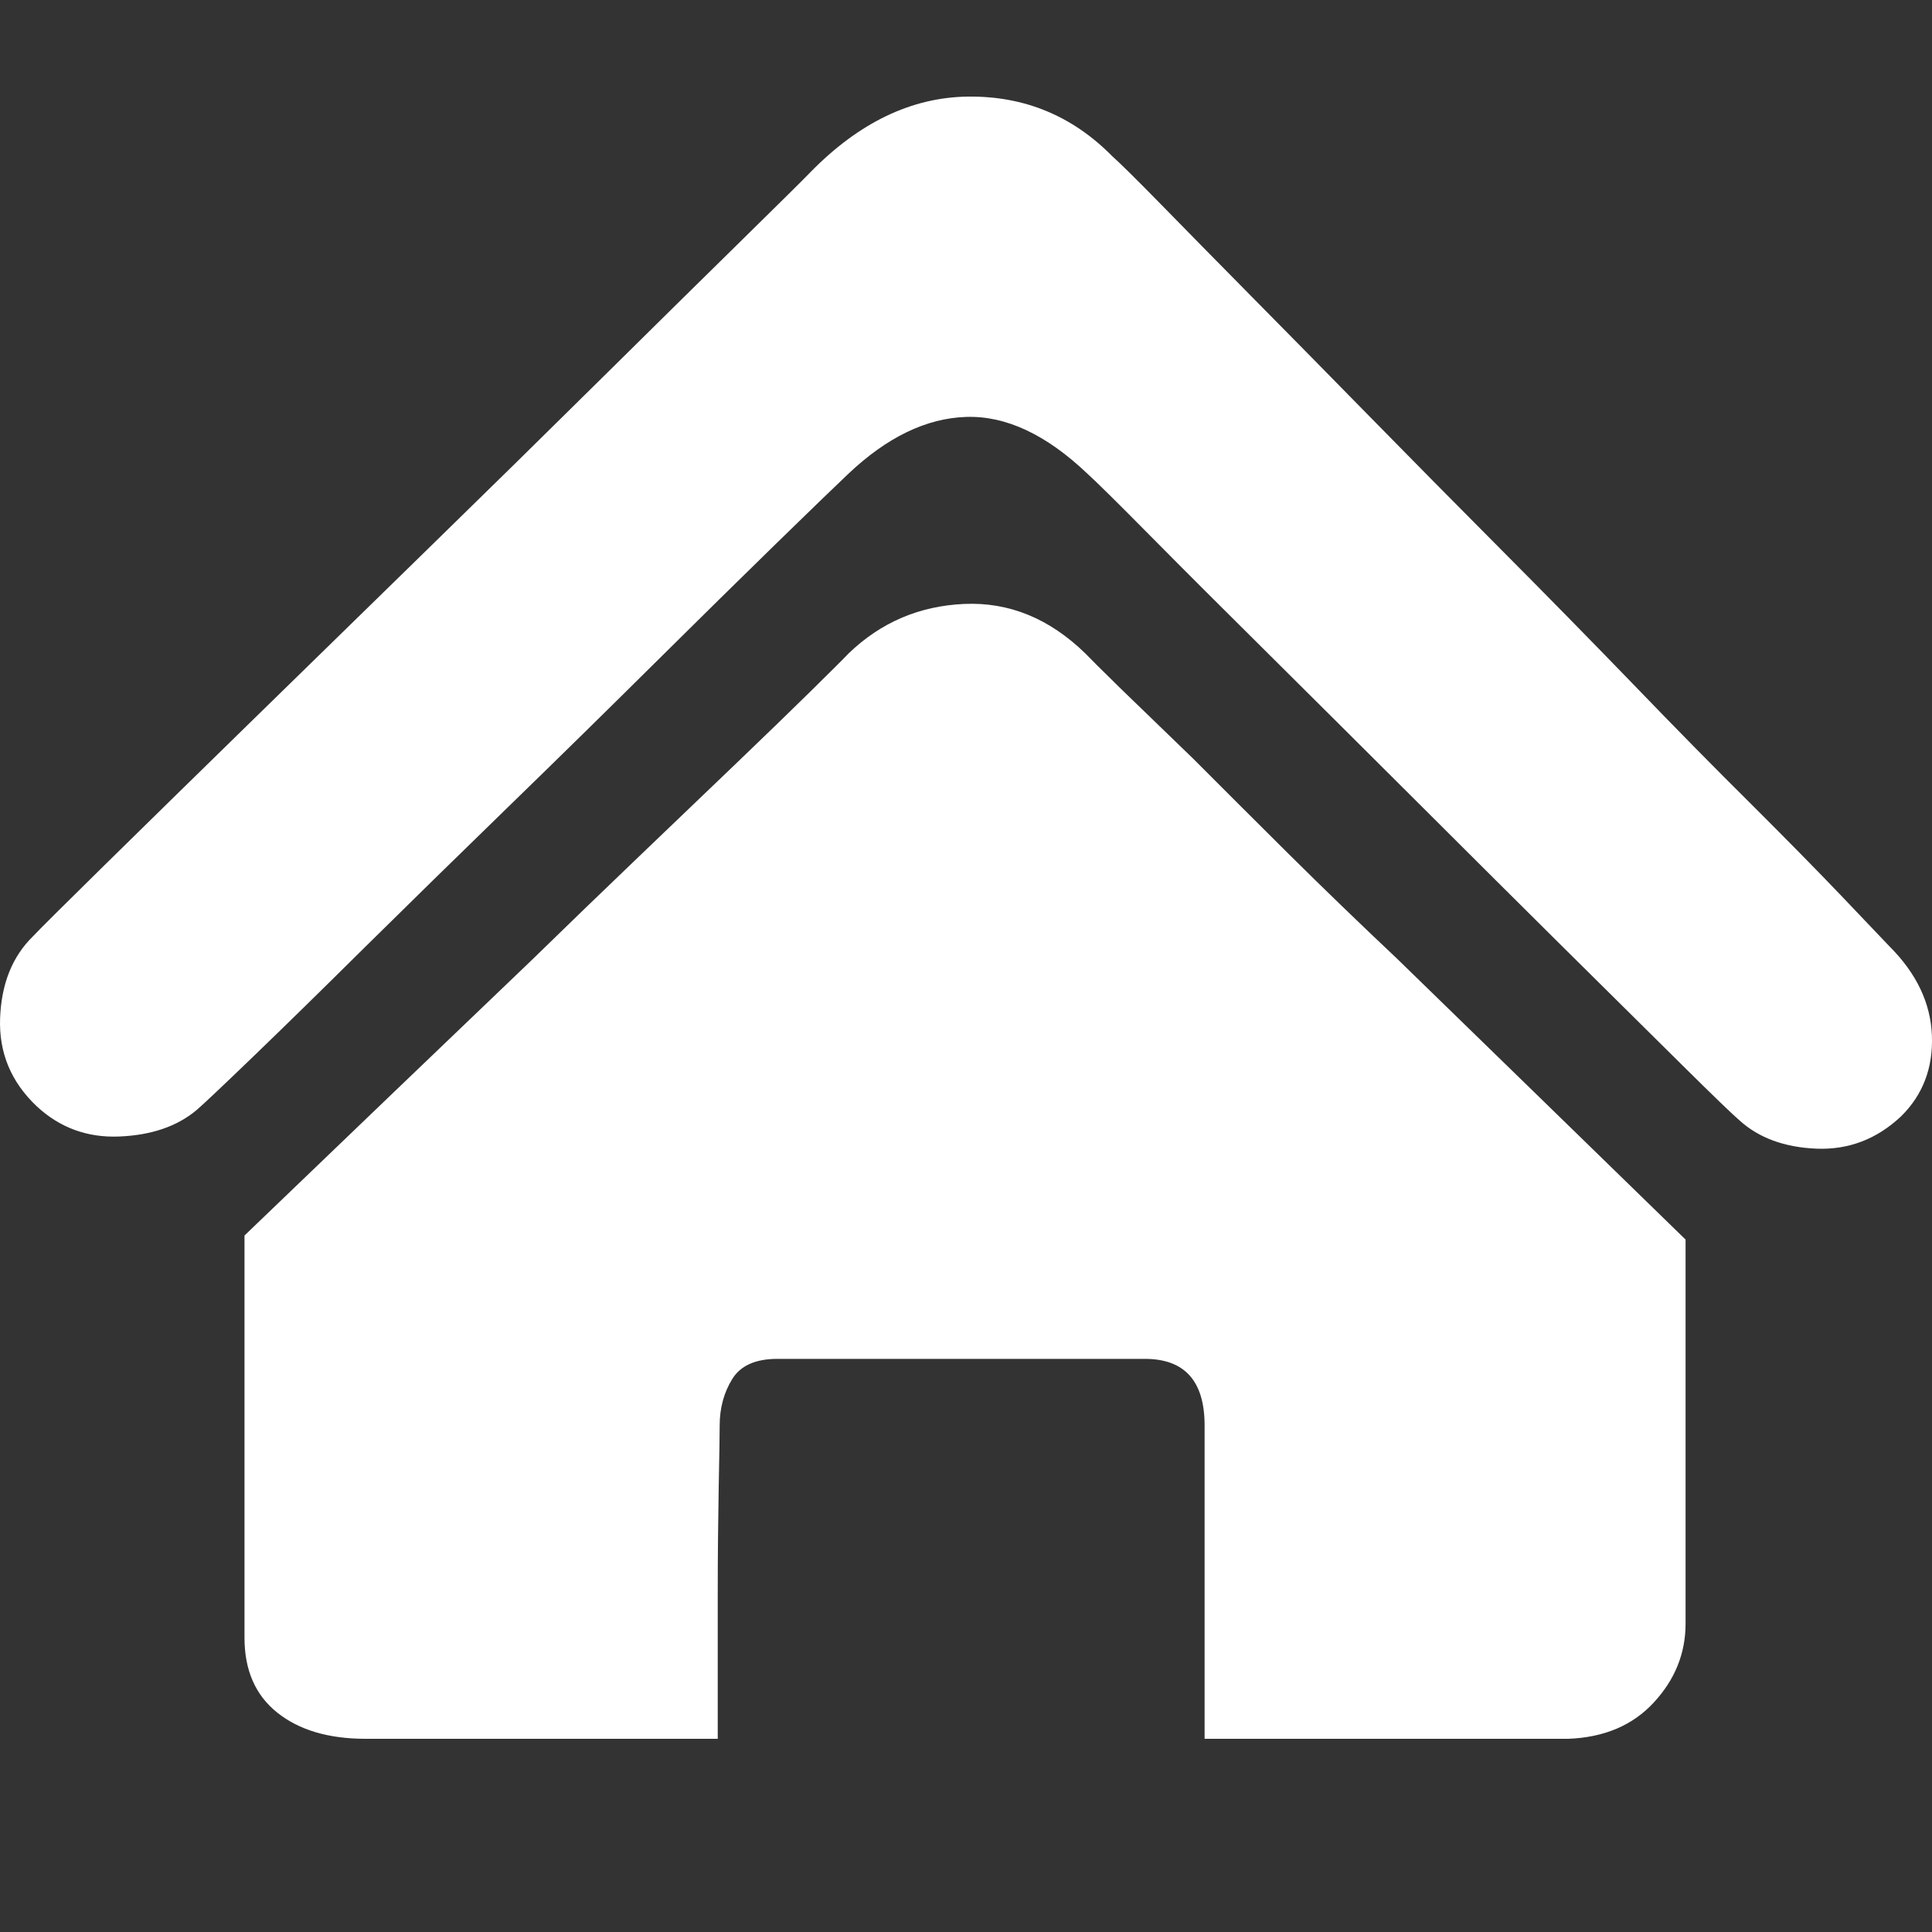 <?xml version="1.0" encoding="UTF-8"?>
<svg width="20px" height="20px" viewBox="0 0 20 20" version="1.1" xmlns="http://www.w3.org/2000/svg" xmlns:xlink="http://www.w3.org/1999/xlink">
    <rect x="0" y="0" width="20" height="20" fill="#333333" stroke="none"/>
    <title>编组 3</title>
    <g id="页面-1" stroke="none" stroke-width="1" fill="none" fill-rule="evenodd">
        <g id="导航图标切图" transform="translate(-86, -193)">
            <g id="编组-3" transform="translate(86, 193)">
                <g id="编组" transform="translate(0, 1)" fill="#FFFFFF" fill-rule="nonzero">
                    <path d="M19.561,8.798 C19.84,9.077 19.986,9.384 19.999,9.719 C20.012,10.054 19.906,10.333 19.68,10.556 C19.428,10.793 19.136,10.904 18.804,10.891 C18.472,10.877 18.206,10.779 18.007,10.598 C17.941,10.542 17.738,10.347 17.4,10.012 C17.061,9.677 16.656,9.276 16.185,8.809 C15.713,8.341 15.209,7.839 14.671,7.302 C14.133,6.765 13.625,6.26 13.147,5.785 C12.669,5.311 12.257,4.9 11.912,4.551 C11.567,4.202 11.348,3.986 11.255,3.902 C10.83,3.498 10.412,3.302 10,3.316 C9.588,3.33 9.183,3.526 8.785,3.902 C8.652,4.028 8.403,4.268 8.038,4.624 C7.673,4.98 7.251,5.395 6.773,5.869 C6.295,6.343 5.791,6.838 5.259,7.355 C4.728,7.871 4.237,8.352 3.785,8.798 C3.334,9.245 2.946,9.625 2.62,9.939 C2.295,10.252 2.099,10.437 2.033,10.493 C1.833,10.66 1.568,10.751 1.236,10.765 C0.904,10.779 0.618,10.674 0.379,10.451 C0.114,10.2 -0.012,9.897 0.001,9.541 C0.014,9.185 0.127,8.903 0.34,8.694 C0.419,8.61 0.665,8.366 1.077,7.961 C1.488,7.557 1.979,7.076 2.55,6.518 C3.121,5.96 3.736,5.36 4.393,4.718 C5.05,4.077 5.661,3.477 6.225,2.919 C6.79,2.361 7.274,1.883 7.679,1.486 C8.084,1.088 8.32,0.855 8.387,0.785 C8.891,0.269 9.436,0.007 10.02,0 C10.604,-0.007 11.102,0.199 11.514,0.617 C11.593,0.687 11.759,0.851 12.012,1.109 C12.264,1.367 12.573,1.681 12.938,2.051 C13.303,2.42 13.711,2.835 14.163,3.296 C14.614,3.756 15.072,4.22 15.537,4.687 C16.002,5.154 16.457,5.618 16.902,6.078 C17.346,6.539 17.755,6.954 18.127,7.323 C18.498,7.693 18.81,8.01 19.063,8.275 L19.561,8.798 Z M8.785,5.764 C9.117,5.444 9.515,5.273 9.98,5.252 C10.445,5.231 10.863,5.402 11.235,5.764 C11.275,5.806 11.394,5.925 11.593,6.12 L12.35,6.852 C12.642,7.145 12.971,7.473 13.336,7.836 C13.701,8.198 14.077,8.561 14.462,8.924 C15.351,9.789 16.347,10.758 17.449,11.832 L17.449,15.807 C17.449,16.114 17.34,16.386 17.121,16.623 C16.902,16.861 16.606,16.986 16.234,17 L12.47,17 L12.47,13.757 C12.47,13.297 12.264,13.067 11.852,13.067 L8.048,13.067 C7.822,13.067 7.666,13.136 7.58,13.276 C7.494,13.415 7.45,13.576 7.45,13.757 C7.45,13.841 7.447,14.053 7.44,14.395 C7.434,14.737 7.43,15.103 7.43,15.494 L7.43,17 L3.785,17 C3.4,17 3.095,16.909 2.869,16.728 C2.643,16.547 2.531,16.289 2.531,15.954 L2.531,11.79 C3.619,10.744 4.609,9.796 5.498,8.945 C5.87,8.582 6.242,8.223 6.614,7.867 C6.986,7.511 7.324,7.187 7.63,6.894 C7.935,6.601 8.191,6.354 8.397,6.151 C8.602,5.949 8.732,5.82 8.785,5.764 L8.785,5.764 Z" id="形状"></path>
                </g>
                <rect id="矩形" x="0" y="0" width="20" height="20"></rect>
            </g>
        </g>
    </g>
</svg>